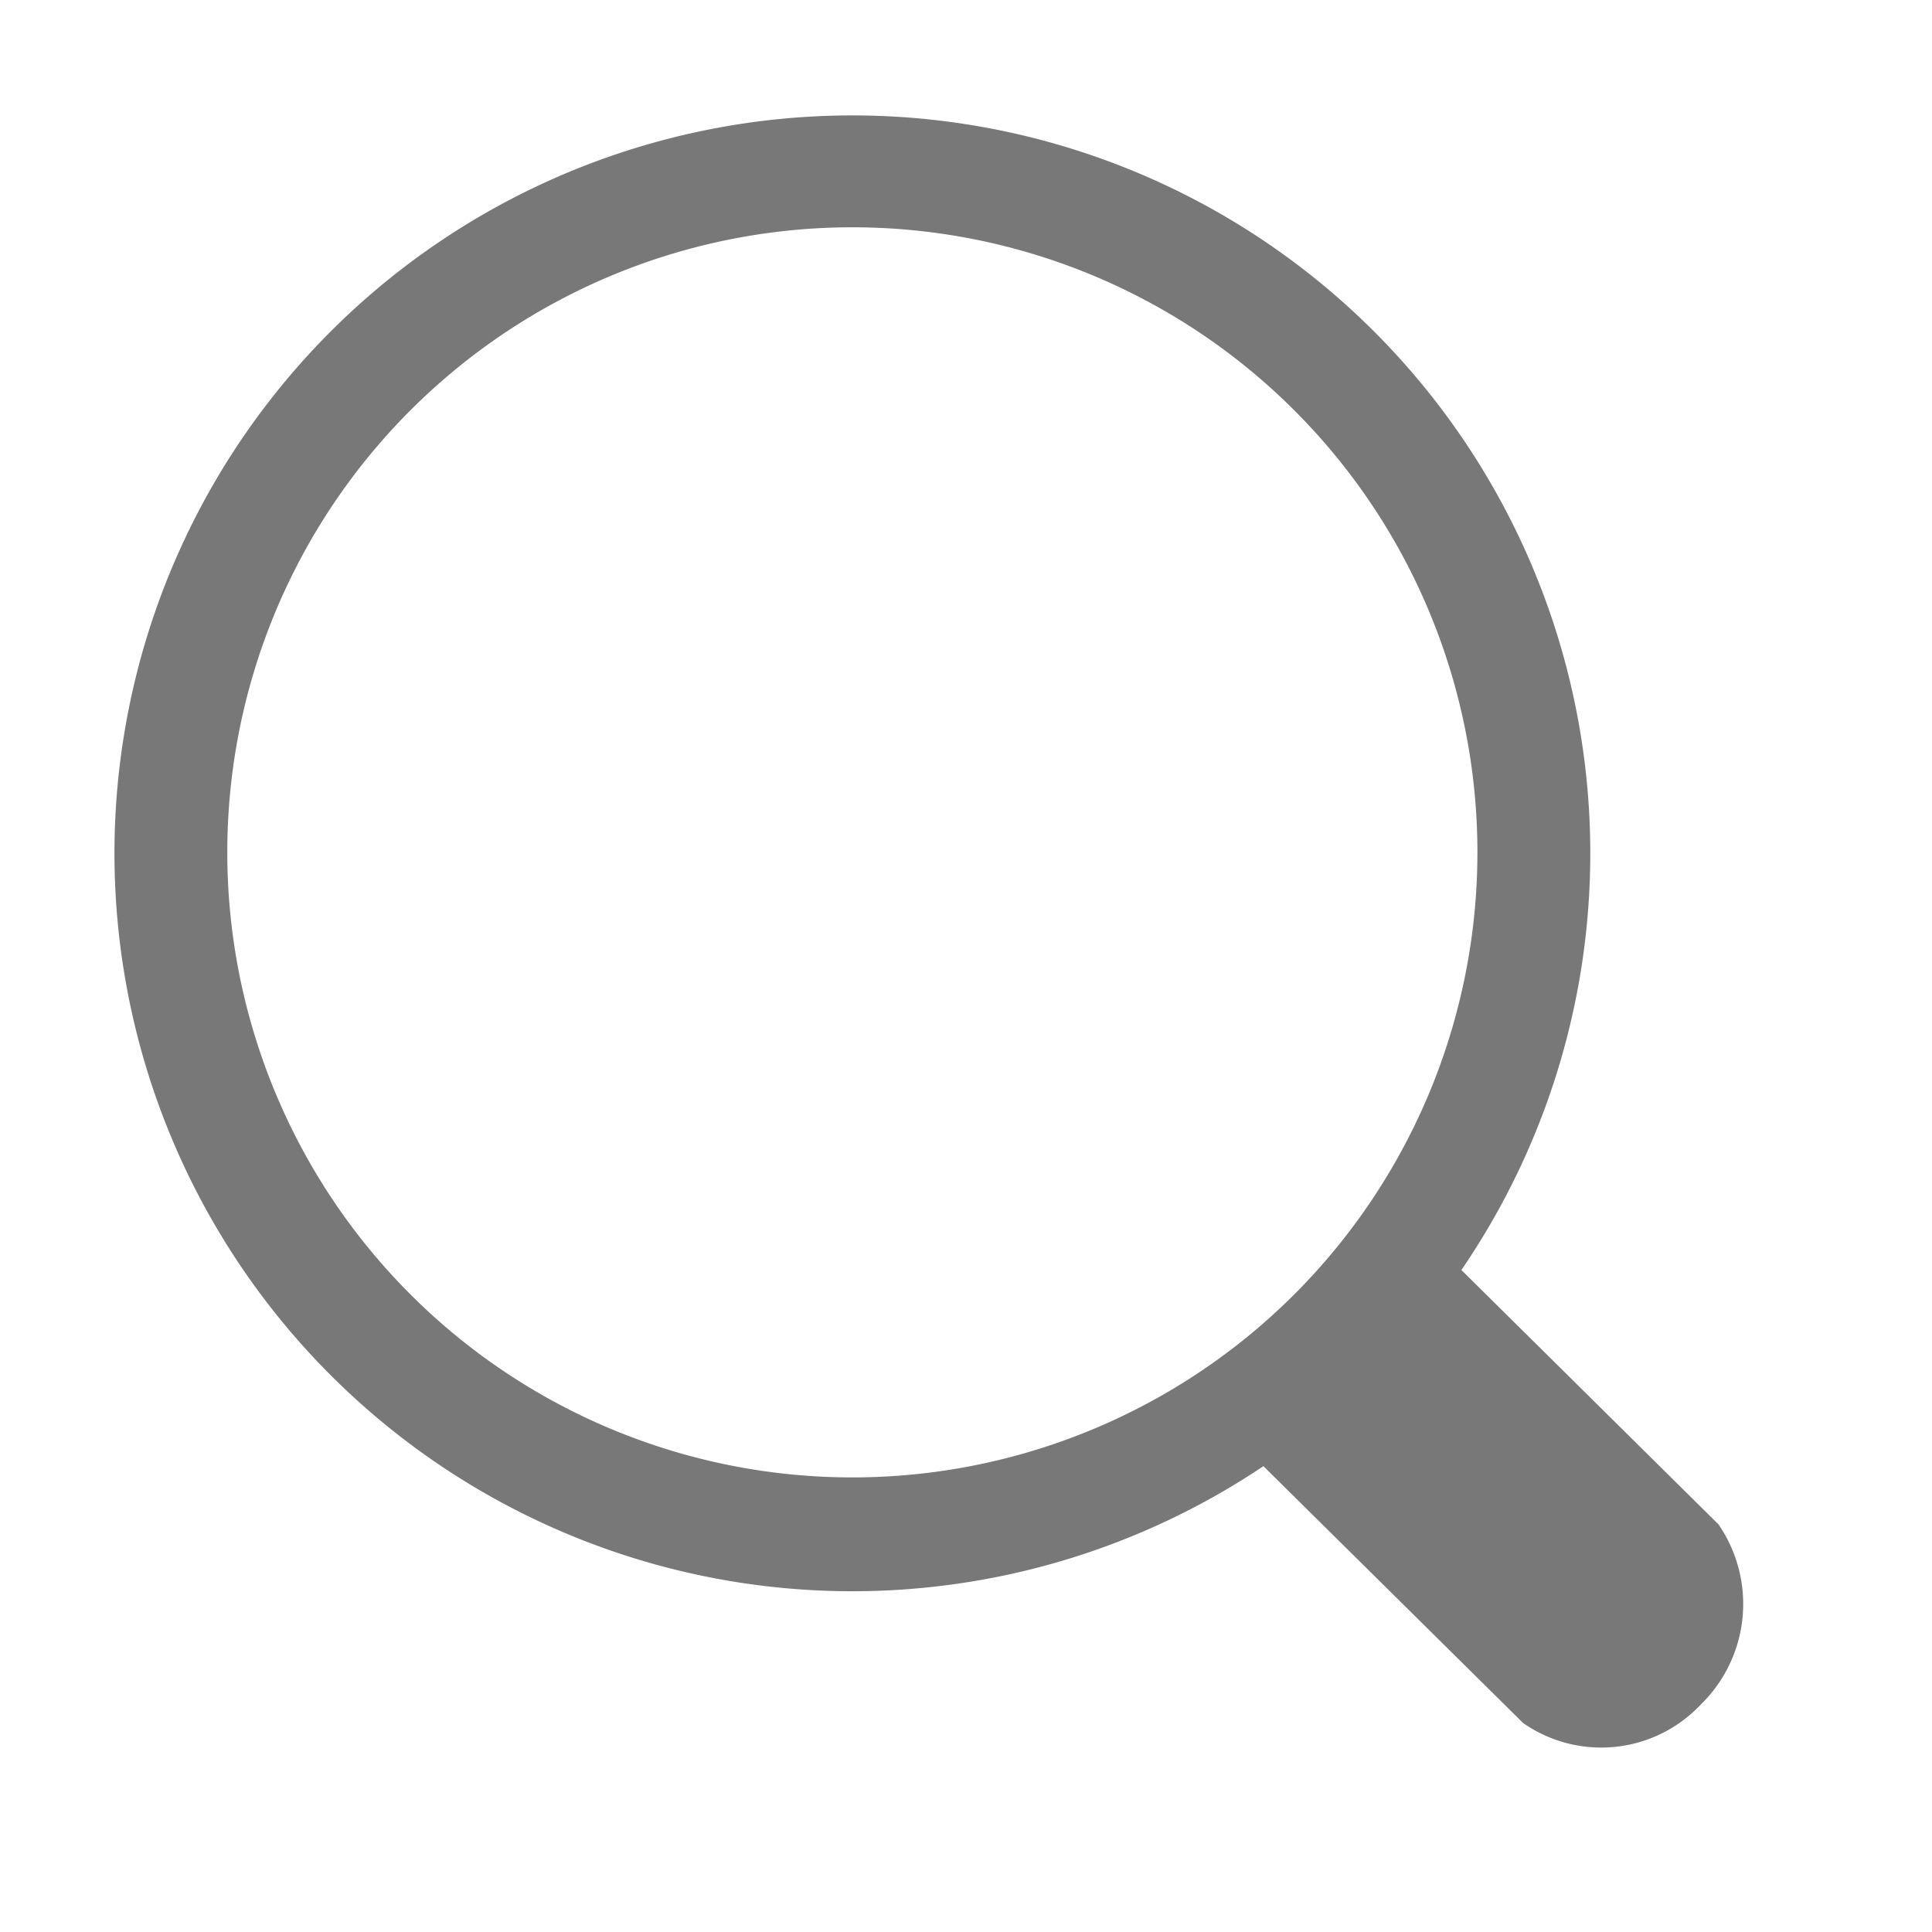 <svg xmlns="http://www.w3.org/2000/svg" width="17" height="17" viewBox="0 0 17 17"><path fill="#797878" d="M15.121 13.413l-2.262-2.238a6.493 6.493 0 1 0-1.742 1.726l2.285 2.26A1.202 1.202 0 0 0 14.964 15a1.236 1.236 0 0 0 .157-1.587zM2 7.5A5.5 5.5 0 1 1 7.5 13 5.5 5.5 0 0 1 2 7.5z"/></svg>